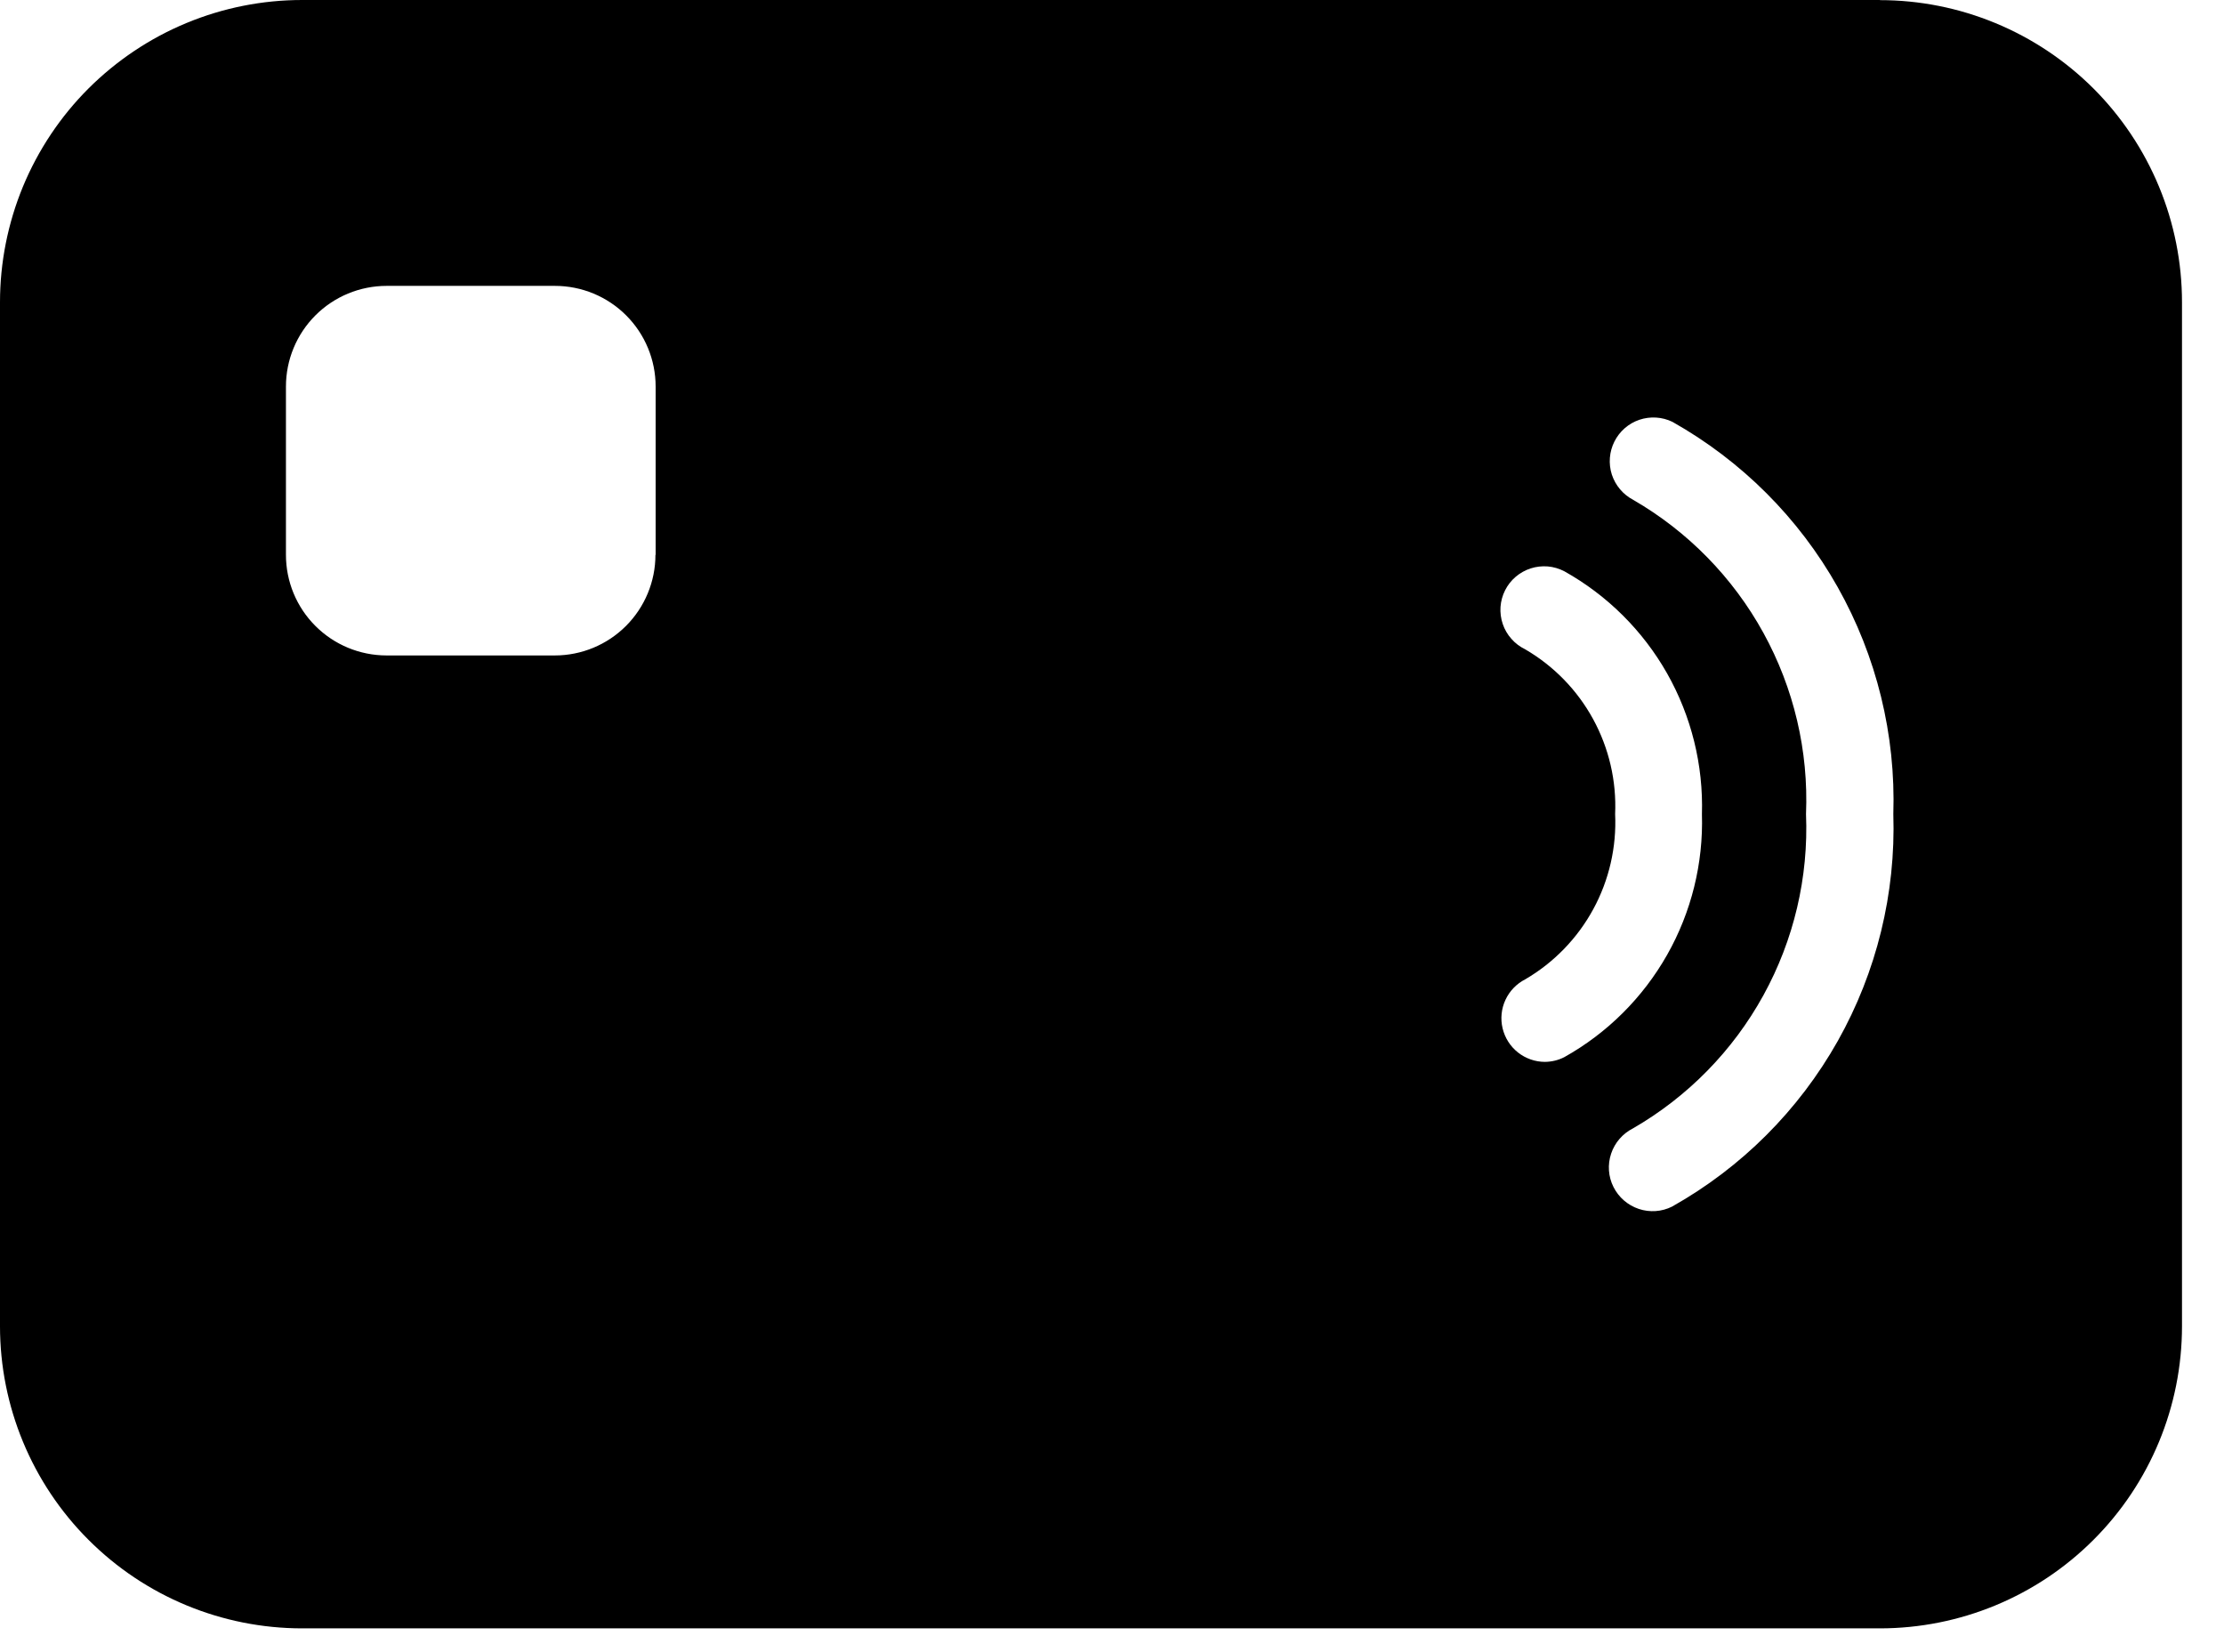 <svg width="35" height="26" viewBox="0 0 35 26" fill="none" xmlns="http://www.w3.org/2000/svg">
<path d="M29.584 0H4.755C4.13 -5.52502e-08 3.512 0.123 2.935 0.362C2.358 0.601 1.834 0.952 1.392 1.393C0.95 1.835 0.6 2.36 0.361 2.937C0.123 3.514 -0 4.132 4.20648e-07 4.757V20.871C4.20648e-07 22.132 0.501 23.342 1.393 24.233C2.284 25.125 3.494 25.626 4.755 25.626H29.584C30.845 25.626 32.055 25.125 32.946 24.233C33.838 23.342 34.339 22.132 34.339 20.871V4.757C34.339 4.133 34.216 3.514 33.977 2.937C33.738 2.36 33.388 1.836 32.947 1.394C32.505 0.953 31.981 0.603 31.404 0.364C30.827 0.125 30.209 0.002 29.584 0.002V0ZM10.315 8.731C10.315 9.151 10.148 9.554 9.851 9.851C9.554 10.148 9.151 10.315 8.731 10.315H6.081C5.661 10.314 5.259 10.147 4.963 9.85C4.666 9.553 4.5 9.151 4.5 8.731V6.083C4.5 5.663 4.667 5.26 4.964 4.963C5.261 4.666 5.664 4.499 6.084 4.499H8.734C9.154 4.499 9.557 4.666 9.854 4.963C10.151 5.26 10.318 5.663 10.318 6.083V8.733L10.315 8.731ZM24.315 16.711C24.16 16.711 24.011 16.659 23.889 16.563C23.768 16.467 23.683 16.334 23.647 16.183C23.611 16.033 23.627 15.875 23.692 15.735C23.757 15.595 23.867 15.481 24.005 15.411C24.455 15.148 24.825 14.766 25.074 14.308C25.323 13.85 25.442 13.332 25.418 12.811C25.441 12.29 25.321 11.774 25.071 11.316C24.821 10.859 24.451 10.479 24 10.217C23.918 10.177 23.845 10.122 23.785 10.053C23.724 9.985 23.678 9.905 23.649 9.819C23.62 9.733 23.608 9.642 23.614 9.551C23.621 9.46 23.645 9.371 23.686 9.29C23.727 9.208 23.784 9.136 23.853 9.077C23.922 9.018 24.003 8.973 24.089 8.945C24.176 8.917 24.267 8.907 24.358 8.914C24.449 8.922 24.537 8.948 24.618 8.99C25.294 9.368 25.854 9.924 26.236 10.598C26.618 11.273 26.807 12.039 26.784 12.813C26.807 13.587 26.618 14.353 26.236 15.027C25.854 15.701 25.295 16.258 24.619 16.636C24.524 16.685 24.419 16.71 24.312 16.711H24.315ZM26.315 18.988C26.152 19.07 25.963 19.083 25.79 19.025C25.617 18.967 25.474 18.843 25.392 18.68C25.31 18.517 25.297 18.328 25.355 18.155C25.413 17.982 25.537 17.839 25.7 17.757C26.562 17.259 27.271 16.536 27.751 15.664C28.231 14.792 28.463 13.805 28.422 12.811C28.463 11.817 28.231 10.831 27.751 9.959C27.272 9.088 26.563 8.364 25.702 7.866C25.542 7.782 25.422 7.639 25.366 7.468C25.311 7.296 25.326 7.109 25.407 6.948C25.488 6.787 25.629 6.664 25.8 6.606C25.971 6.549 26.158 6.56 26.32 6.639C27.408 7.252 28.308 8.151 28.92 9.239C29.533 10.328 29.836 11.563 29.796 12.811C29.836 14.059 29.534 15.295 28.921 16.384C28.308 17.472 27.409 18.372 26.32 18.985L26.315 18.988Z" fill="black"/>
</svg>
